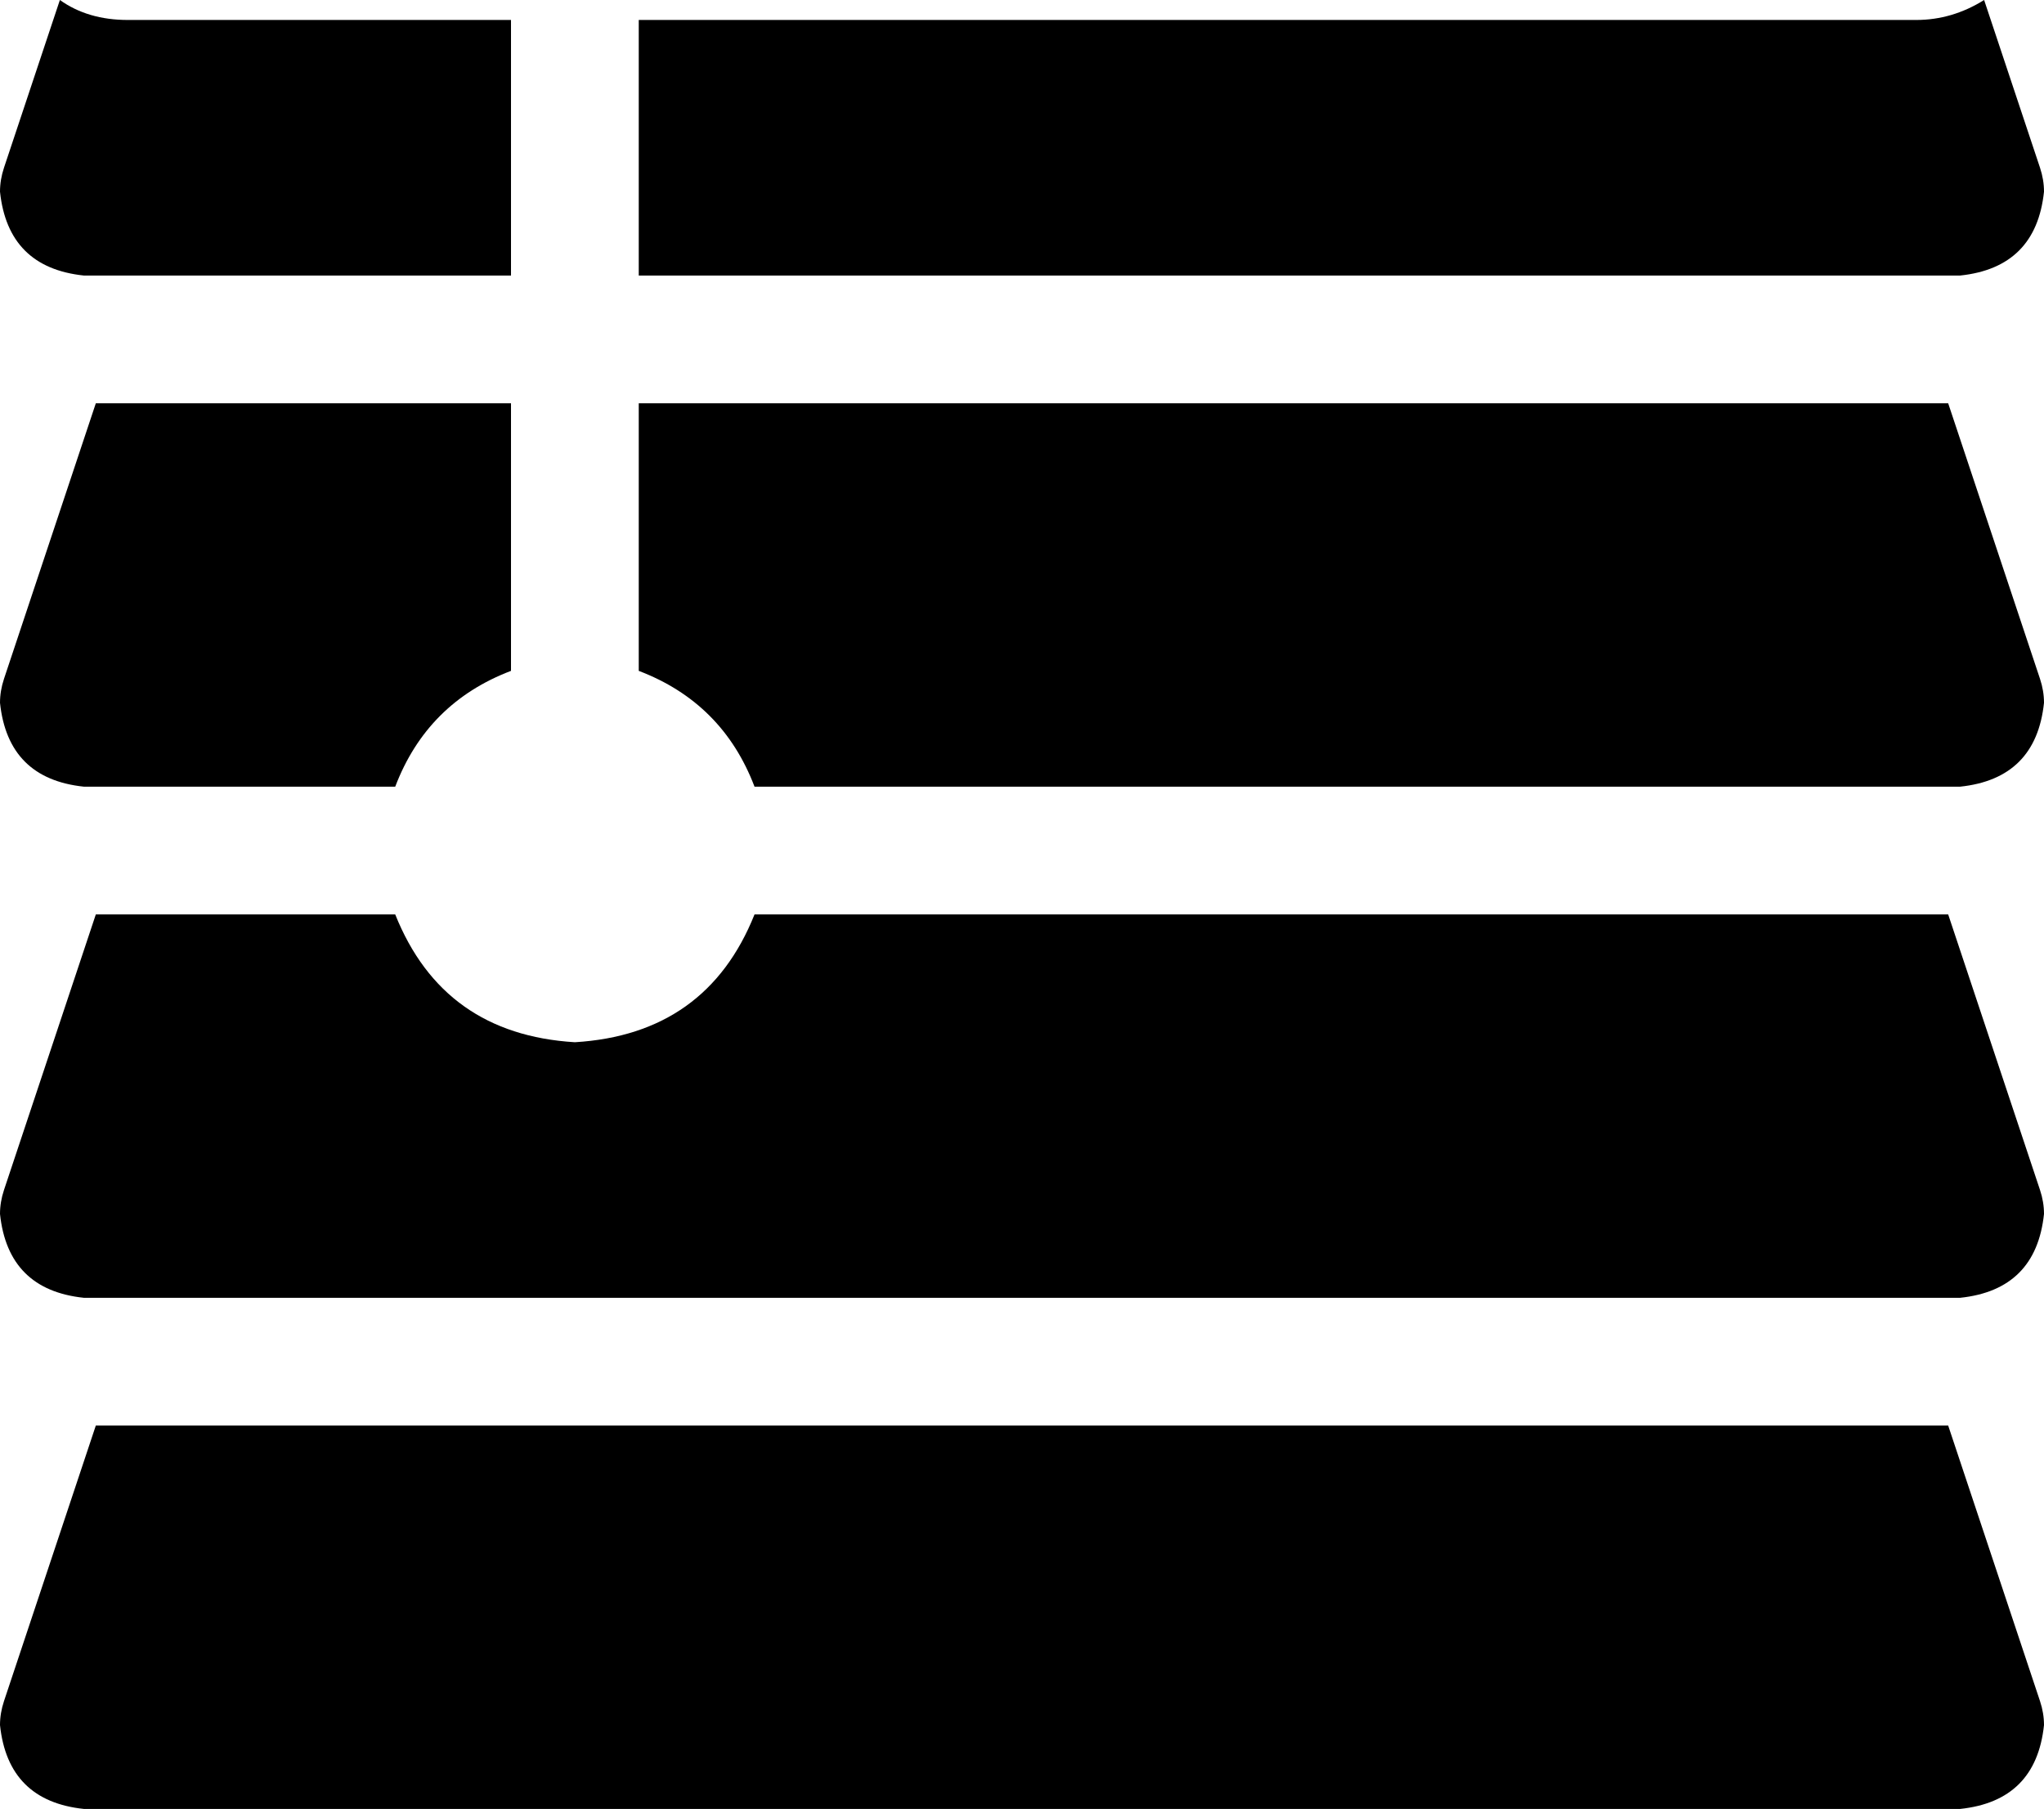 <svg xmlns="http://www.w3.org/2000/svg" viewBox="0 0 512 453">
    <path d="M 15 0 L 1 42 Q 0 45 0 48 Q 2 67 21 69 L 128 69 L 128 5 L 32 5 Q 22 5 15 0 L 15 0 Z M 160 5 L 160 69 L 491 69 Q 510 67 512 48 Q 512 45 511 42 L 497 0 Q 489 5 480 5 L 160 5 L 160 5 Z M 24 101 L 1 170 Q 0 173 0 176 Q 2 195 21 197 L 99 197 Q 107 176 128 168 L 128 101 L 24 101 L 24 101 Z M 144 261 Q 111 259 99 229 L 24 229 L 1 298 Q 0 301 0 304 Q 2 323 21 325 L 491 325 Q 510 323 512 304 Q 512 301 511 298 L 488 229 L 189 229 Q 177 259 144 261 L 144 261 Z M 160 168 Q 181 176 189 197 L 491 197 Q 510 195 512 176 Q 512 173 511 170 L 488 101 L 160 101 L 160 168 L 160 168 Z M 21 453 L 491 453 Q 510 451 512 432 Q 512 429 511 426 L 488 357 L 24 357 L 1 426 Q 0 429 0 432 Q 2 451 21 453 L 21 453 Z"/>
</svg>
